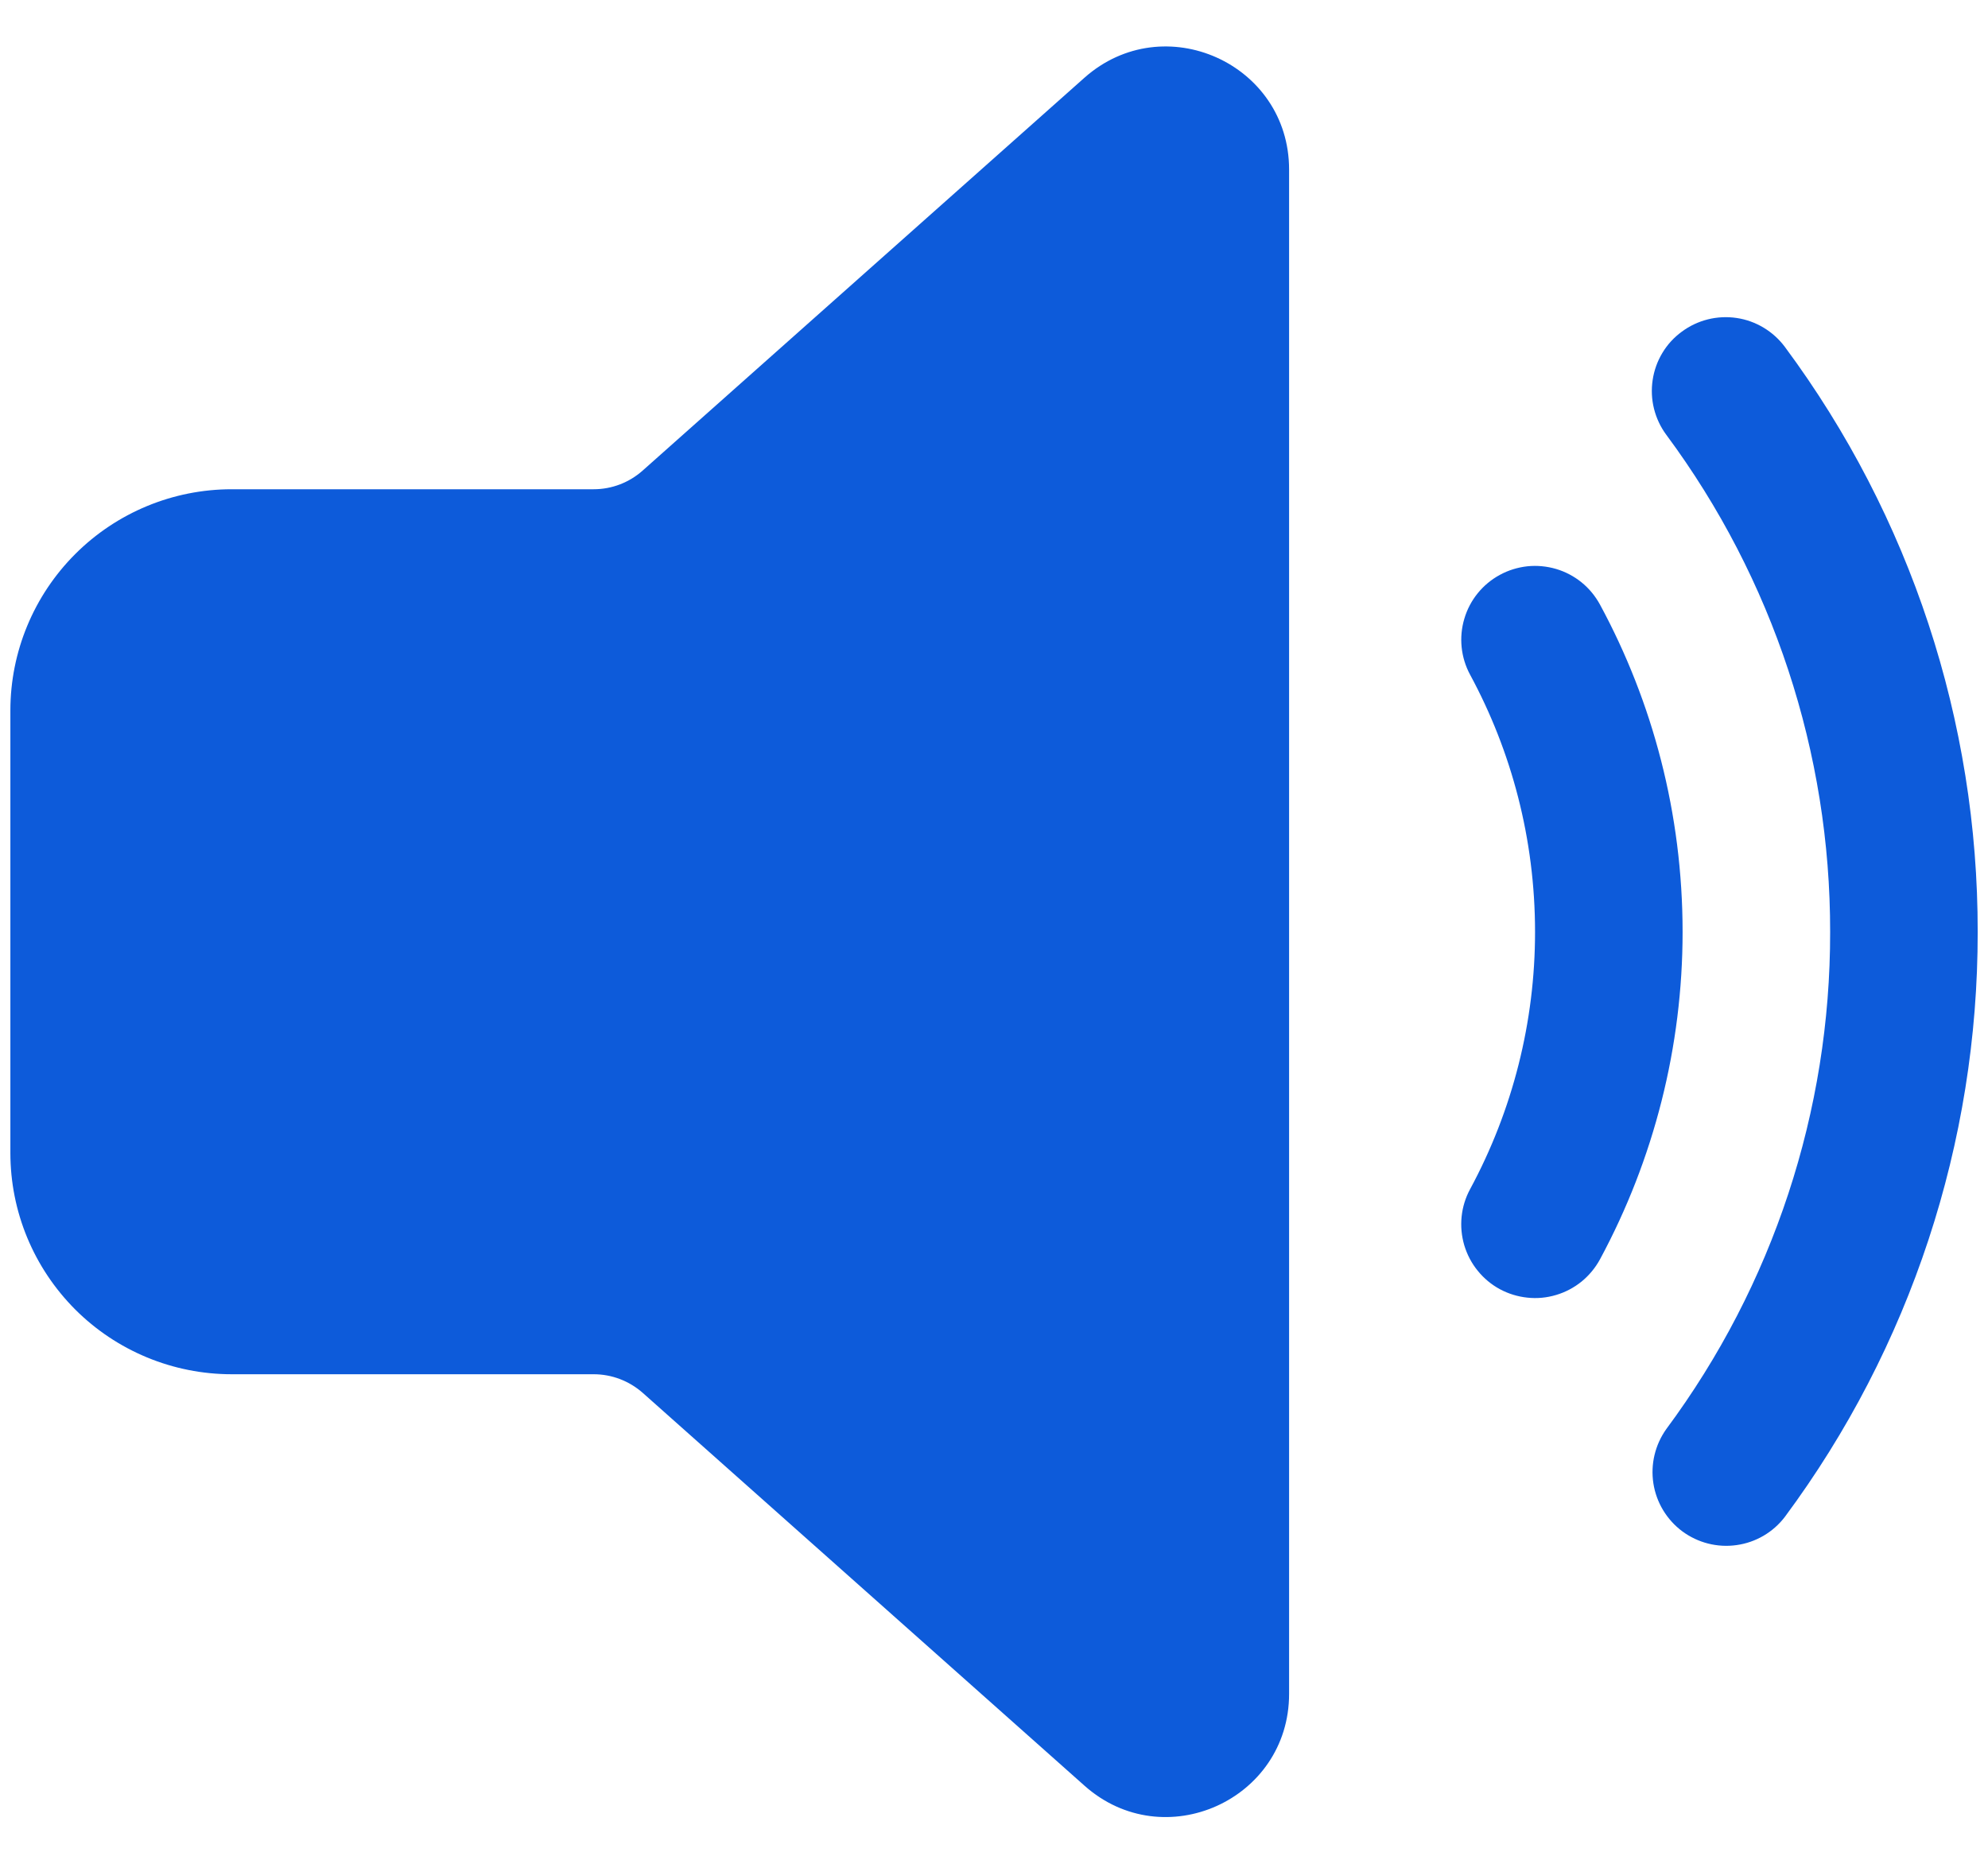 <svg width="32" height="30" viewBox="0 0 32 30" fill="none" xmlns="http://www.w3.org/2000/svg">
<path d="M20.75 2.729V27.265C20.75 28.973 18.733 29.879 17.457 28.743L10.345 22.419C10.127 22.227 9.847 22.12 9.556 22.12H3.729C3.262 22.12 2.798 22.028 2.366 21.849C1.934 21.67 1.541 21.408 1.21 21.077C0.88 20.746 0.617 20.353 0.438 19.921C0.259 19.489 0.167 19.026 0.167 18.558V11.436C0.167 10.491 0.543 9.586 1.211 8.918C1.879 8.25 2.785 7.875 3.729 7.875H9.556C9.847 7.875 10.127 7.768 10.345 7.574L17.455 1.252C18.733 0.117 20.75 1.022 20.75 2.729ZM27.071 5.339C27.324 5.151 27.641 5.072 27.953 5.118C28.264 5.164 28.544 5.333 28.732 5.586C30.751 8.309 31.839 11.611 31.834 15.002C31.838 18.392 30.75 21.693 28.73 24.416C28.541 24.664 28.262 24.827 27.953 24.87C27.644 24.914 27.331 24.834 27.08 24.649C26.83 24.463 26.662 24.186 26.614 23.878C26.566 23.57 26.641 23.256 26.822 23.002C28.539 20.688 29.463 17.883 29.459 15.002C29.463 12.12 28.539 9.314 26.822 6.999C26.729 6.874 26.662 6.731 26.624 6.58C26.586 6.429 26.579 6.271 26.602 6.117C26.625 5.962 26.678 5.814 26.759 5.68C26.839 5.546 26.945 5.431 27.071 5.339ZM24.143 9.253C24.28 9.178 24.431 9.132 24.586 9.115C24.741 9.099 24.898 9.114 25.048 9.158C25.197 9.202 25.337 9.276 25.458 9.374C25.579 9.472 25.679 9.594 25.754 9.731C26.602 11.298 27.084 13.095 27.084 15.002C27.084 16.841 26.627 18.652 25.754 20.271C25.679 20.408 25.579 20.529 25.458 20.628C25.337 20.726 25.197 20.8 25.048 20.844C24.898 20.889 24.741 20.904 24.586 20.887C24.431 20.871 24.281 20.825 24.143 20.751C24.006 20.677 23.885 20.576 23.787 20.455C23.688 20.334 23.615 20.194 23.57 20.045C23.526 19.895 23.511 19.739 23.527 19.583C23.543 19.428 23.589 19.278 23.664 19.14C24.35 17.869 24.709 16.447 24.709 15.002C24.709 13.501 24.329 12.091 23.664 10.861C23.514 10.584 23.481 10.259 23.571 9.958C23.66 9.656 23.867 9.402 24.143 9.253Z" fill="#0D5BDA"/>
</svg>
